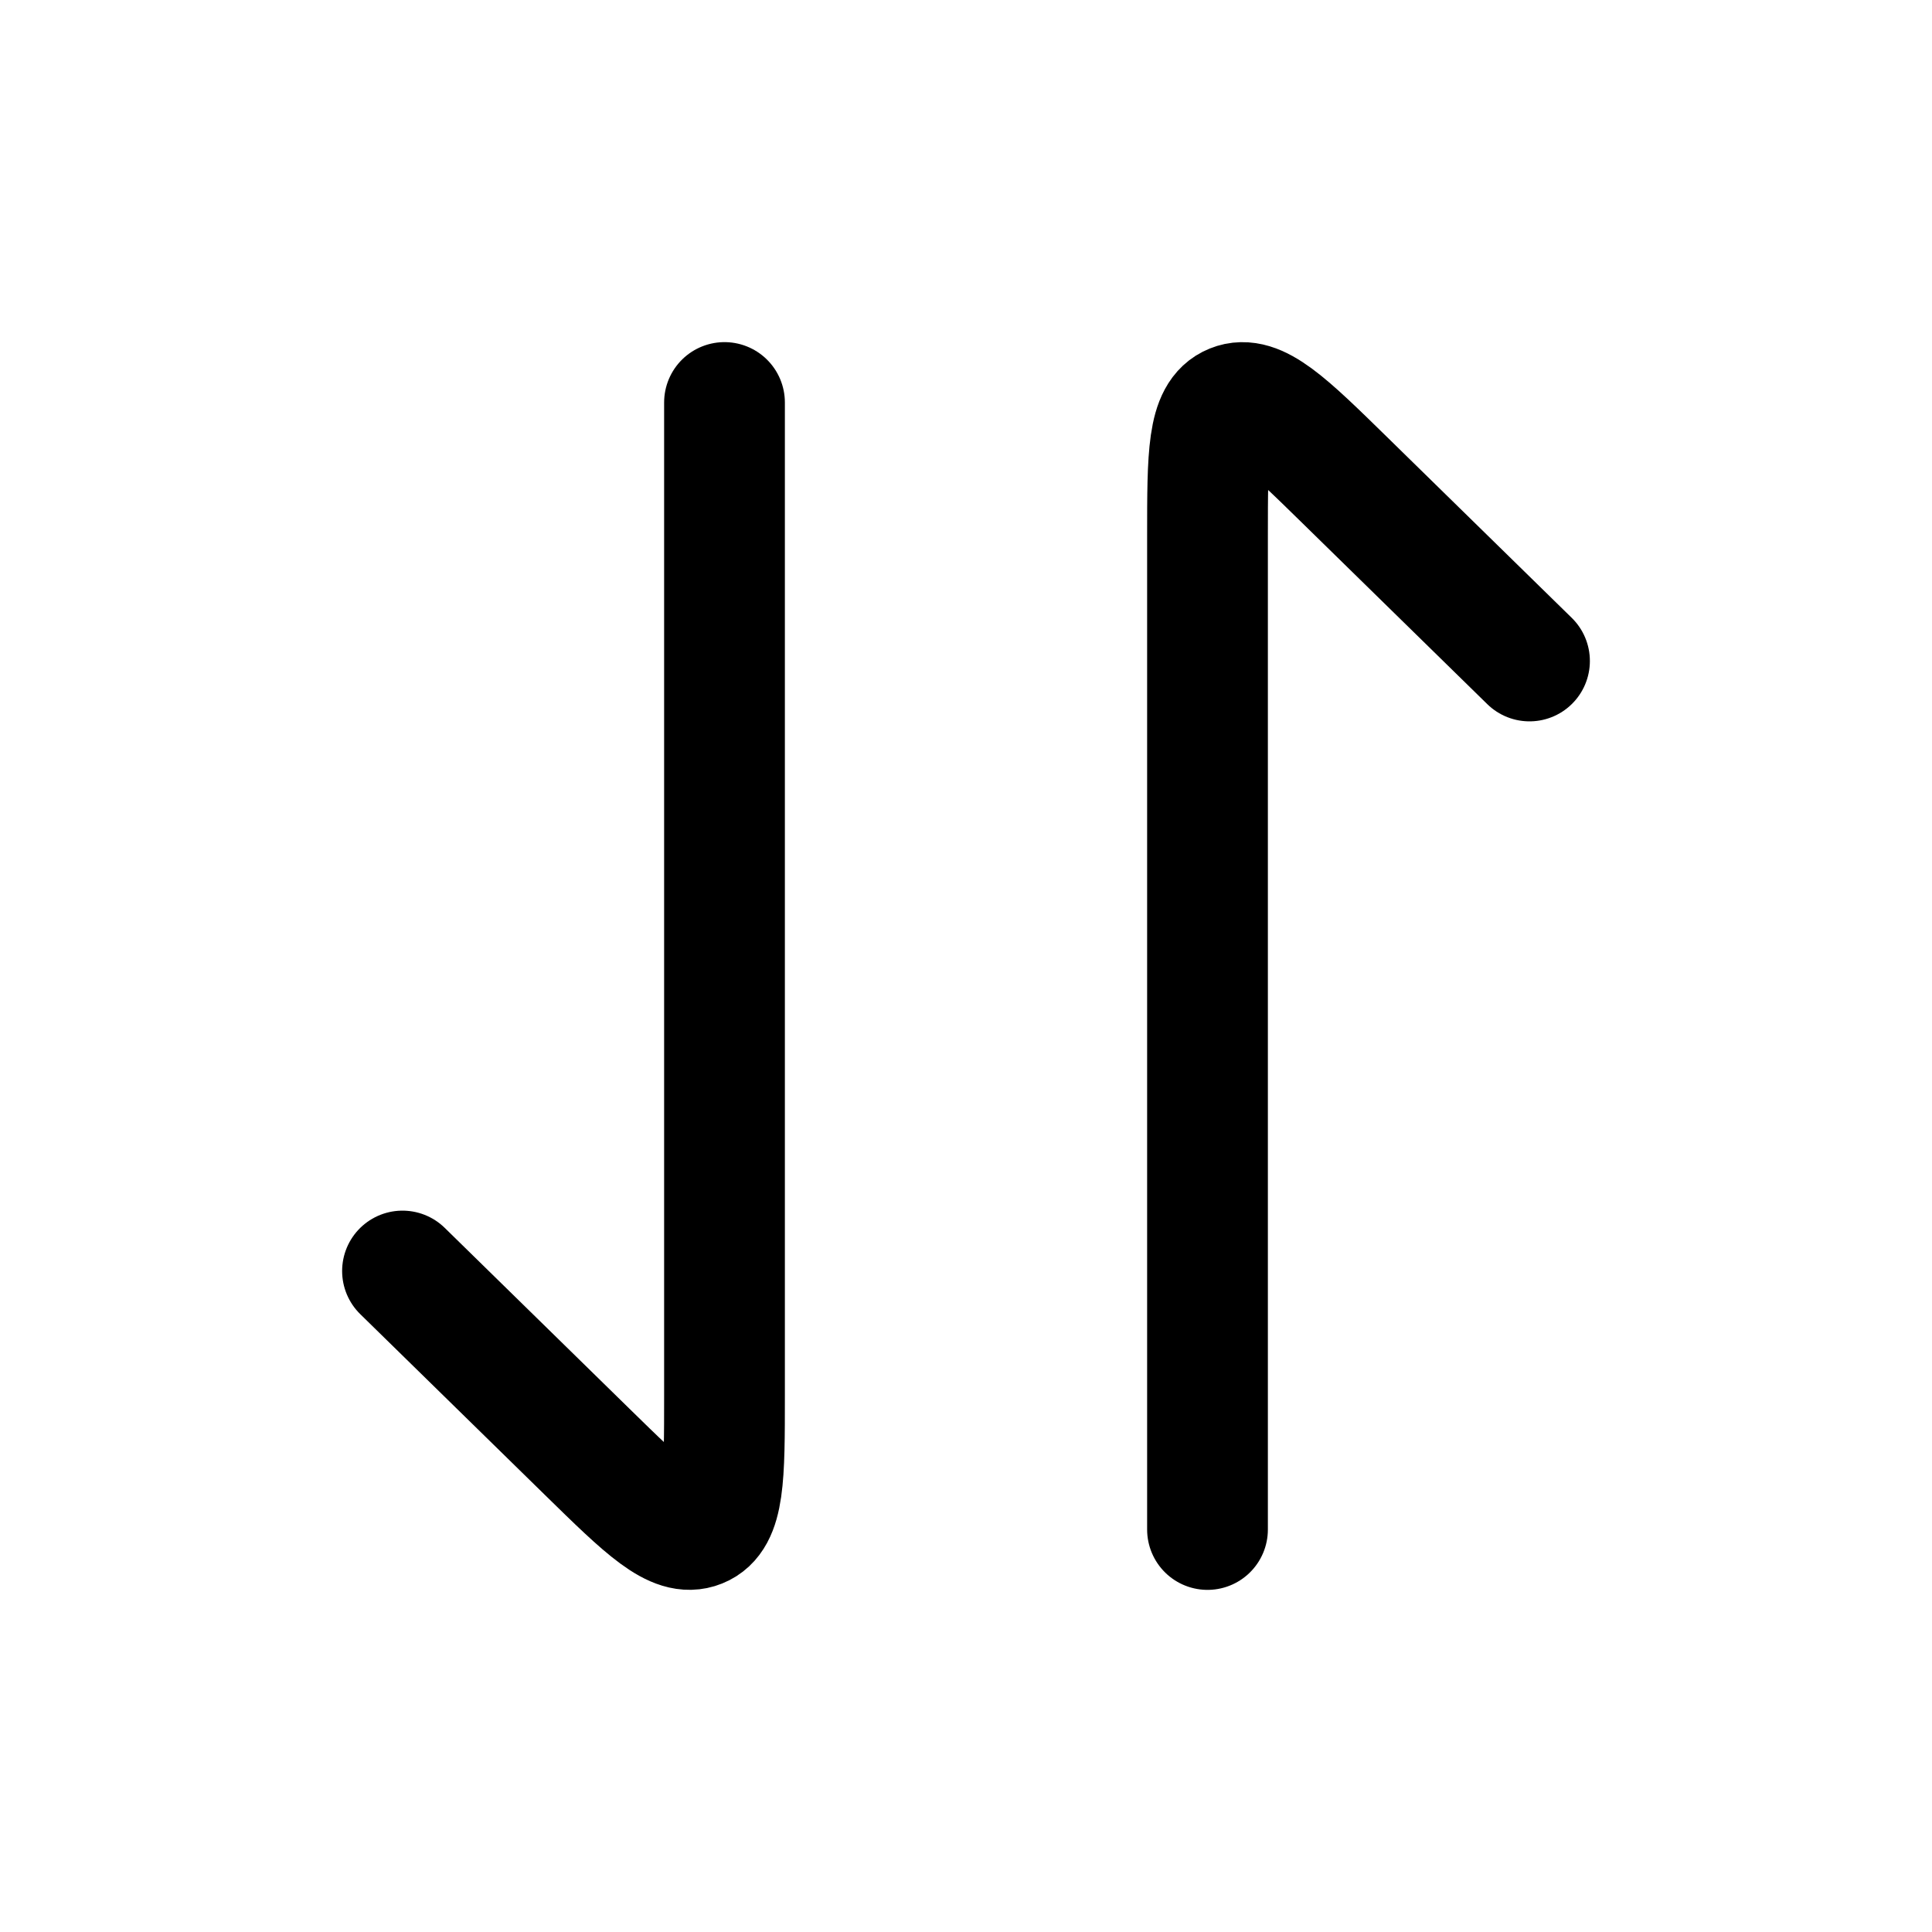 <svg xmlns="http://www.w3.org/2000/svg" xmlns:xlink="http://www.w3.org/1999/xlink" width="24" height="24" viewBox="0 0 24 24"><path fill="none" stroke="currentColor" stroke-linecap="round" stroke-linejoin="round" stroke-width="1.5" d="M15 19V6.659c0-1.006 0-1.51.309-1.634c.308-.125.672.23 1.398.941L19 8.211M9 5v12.341c0 1.006 0 1.51-.309 1.634c-.308.125-.672-.23-1.398-.941L5 15.789" color="currentColor"/></svg>